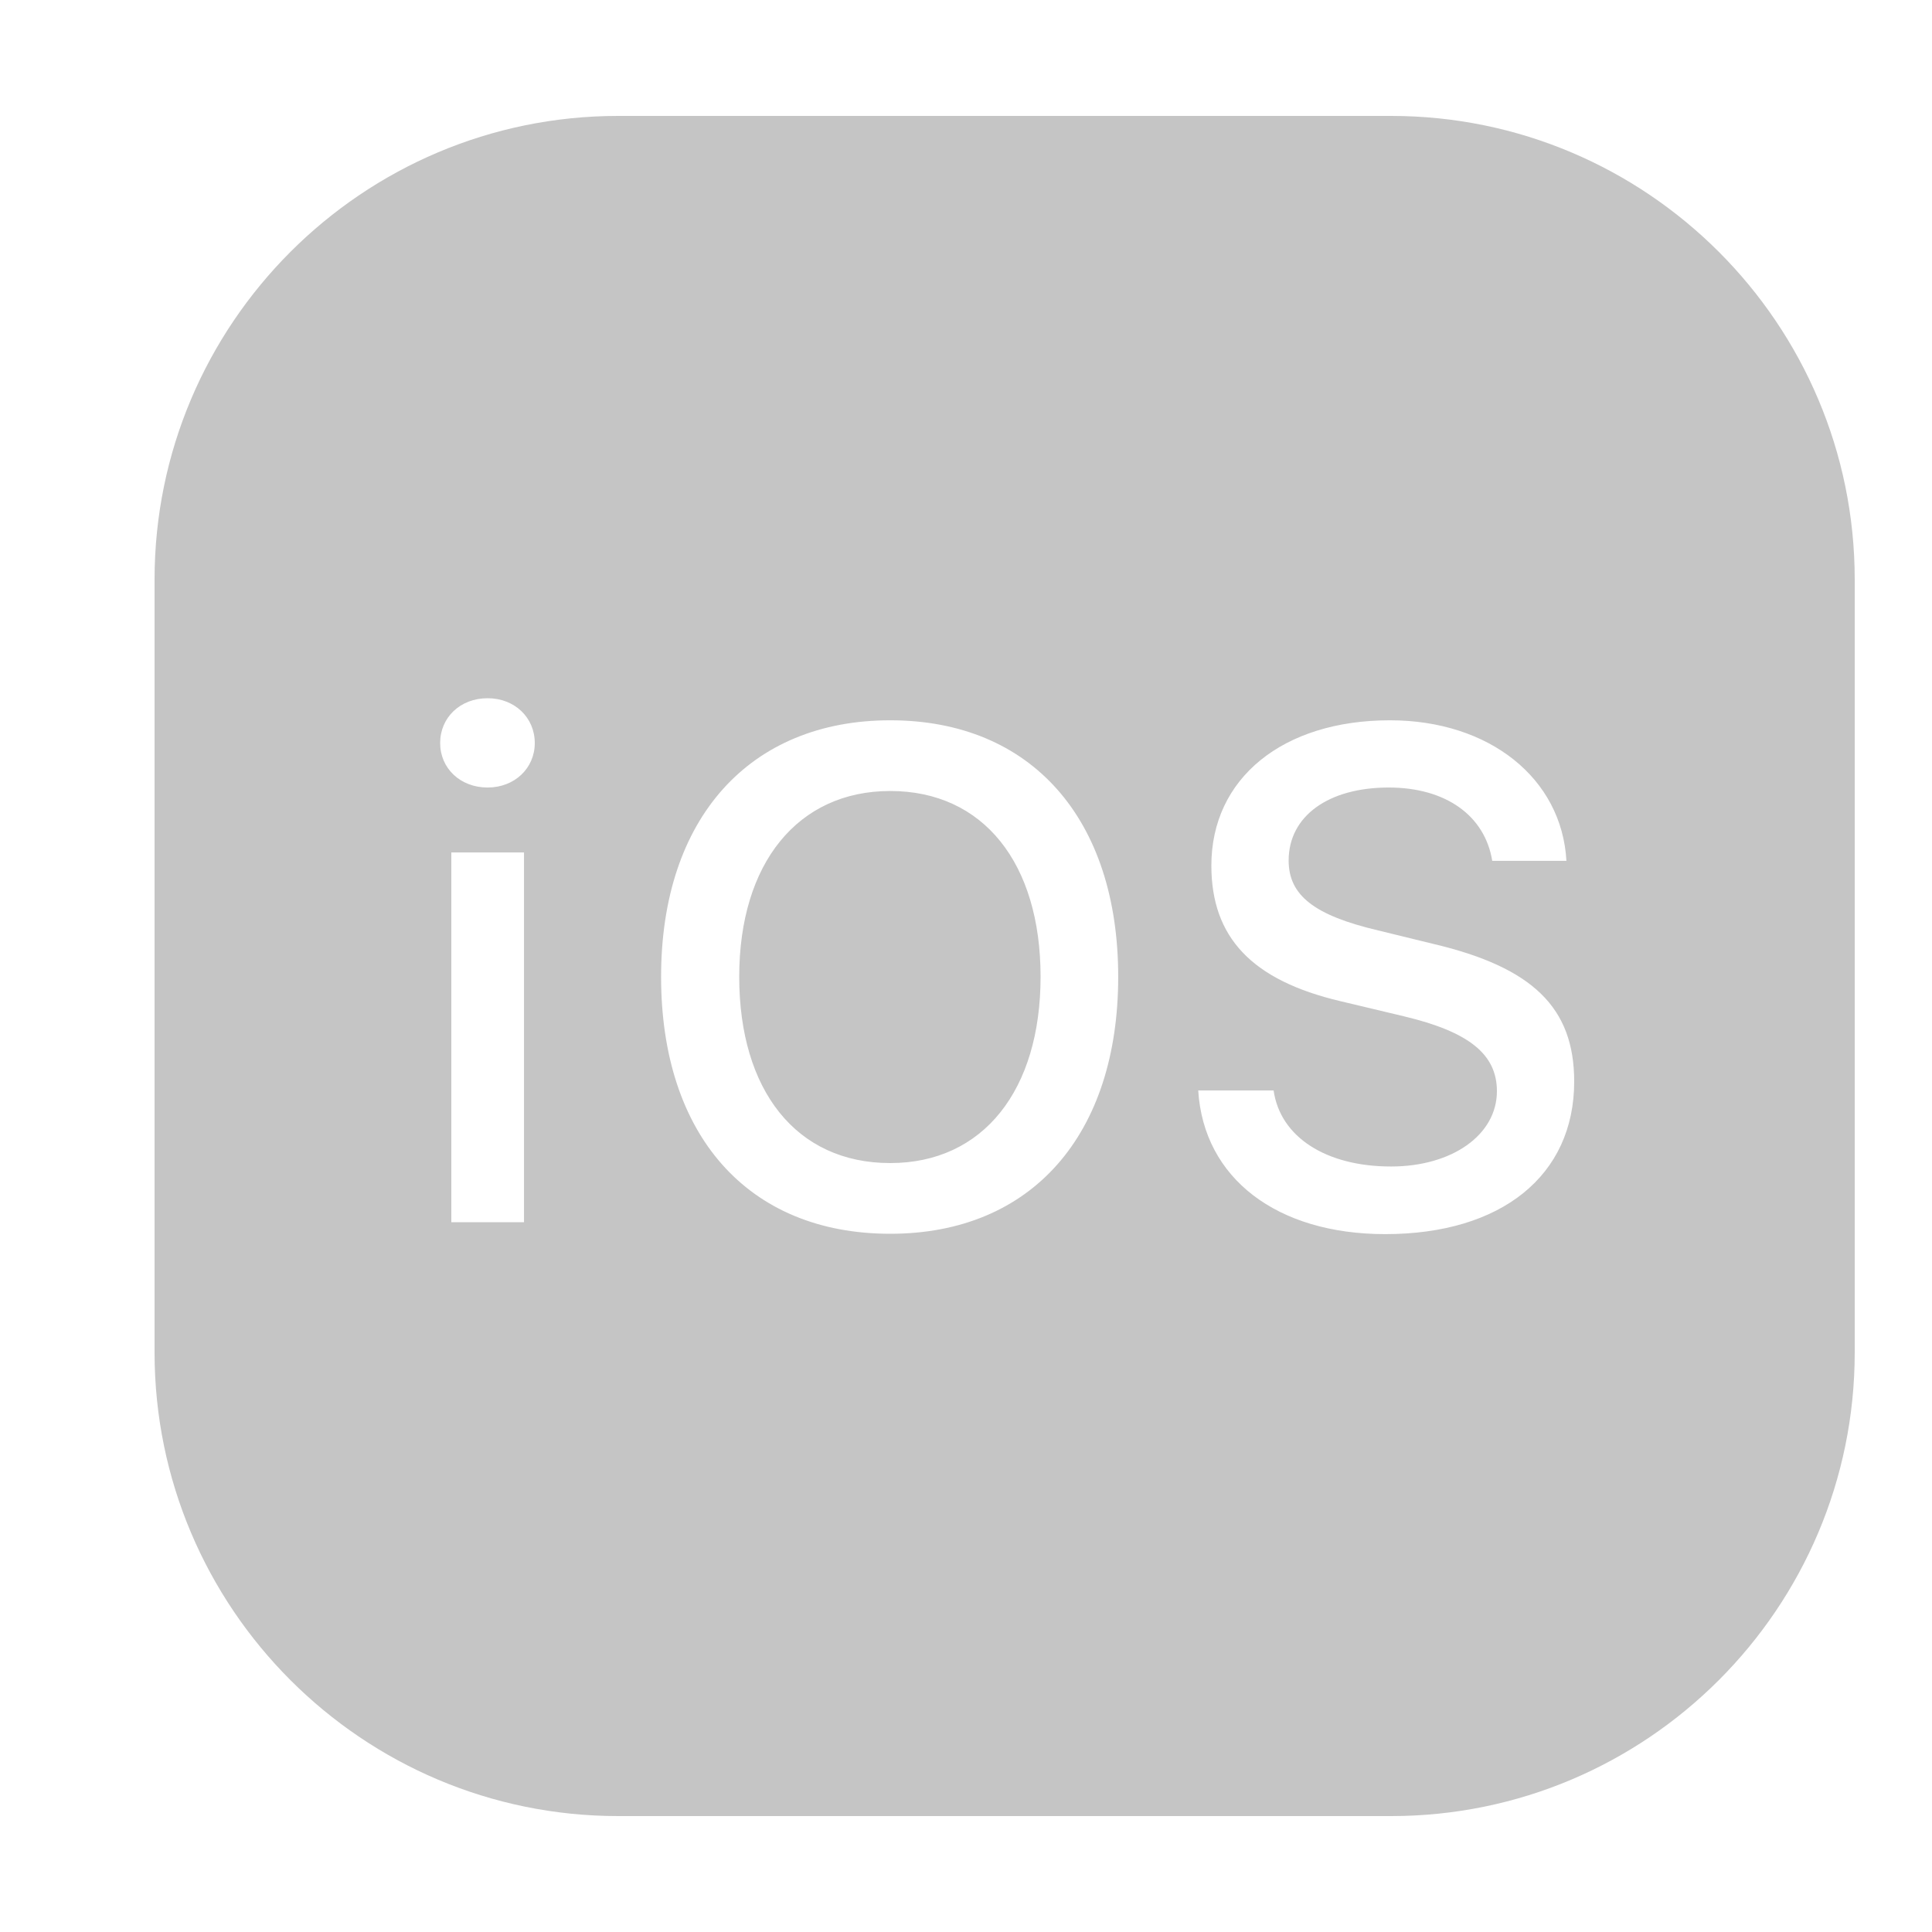 <?xml version="1.0"?><svg fill="#c5c5c5" xmlns="http://www.w3.org/2000/svg"  viewBox="0 0 50 50" width="50px" height="50px">    <path d="M 16 3 C 9.38 3 4 8.38 4 15 L 4 35 C 4 41.62 9.38 47 16 47 L 36 47 C 42.62 47 48 41.62 48 35 L 48 15 C 48 8.38 42.62 3 36 3 L 16 3 z M 12.619 18.07 C 13.319 18.07 13.84 18.57 13.84 19.23 C 13.84 19.88 13.319 20.381 12.619 20.381 C 11.909 20.381 11.391 19.88 11.391 19.23 C 11.391 18.57 11.909 18.07 12.619 18.07 z M 23.039 18.641 C 26.689 18.641 28.939 21.189 28.939 25.279 C 28.939 29.359 26.709 31.93 23.039 31.93 C 19.349 31.93 17.109 29.369 17.109 25.279 C 17.109 21.179 19.399 18.641 23.039 18.641 z M 35.971 18.641 C 38.541 18.641 40.419 20.139 40.539 22.279 L 38.619 22.279 C 38.429 21.109 37.419 20.381 35.939 20.381 C 34.379 20.381 33.35 21.12 33.35 22.27 C 33.35 23.17 34.01 23.69 35.67 24.08 L 37.061 24.42 C 39.671 25.03 40.74 26.08 40.74 27.99 C 40.74 30.42 38.86 31.939 35.85 31.939 C 33.04 31.939 31.15 30.491 31.01 28.221 L 32.961 28.221 C 33.131 29.421 34.31 30.189 36 30.189 C 37.58 30.189 38.74 29.37 38.74 28.24 C 38.74 27.28 38.01 26.701 36.33 26.301 L 34.689 25.91 C 32.399 25.37 31.35 24.26 31.35 22.4 C 31.35 20.14 33.201 18.641 35.971 18.641 z M 23.039 20.471 C 20.649 20.471 19.131 22.339 19.131 25.279 C 19.131 28.209 20.599 30.1 23.039 30.1 C 25.449 30.1 26.93 28.209 26.93 25.279 C 26.93 22.339 25.449 20.471 23.039 20.471 z M 11.68 22.061 L 13.561 22.061 L 13.561 31.631 L 11.68 31.631 L 11.68 22.061 z"/></svg>